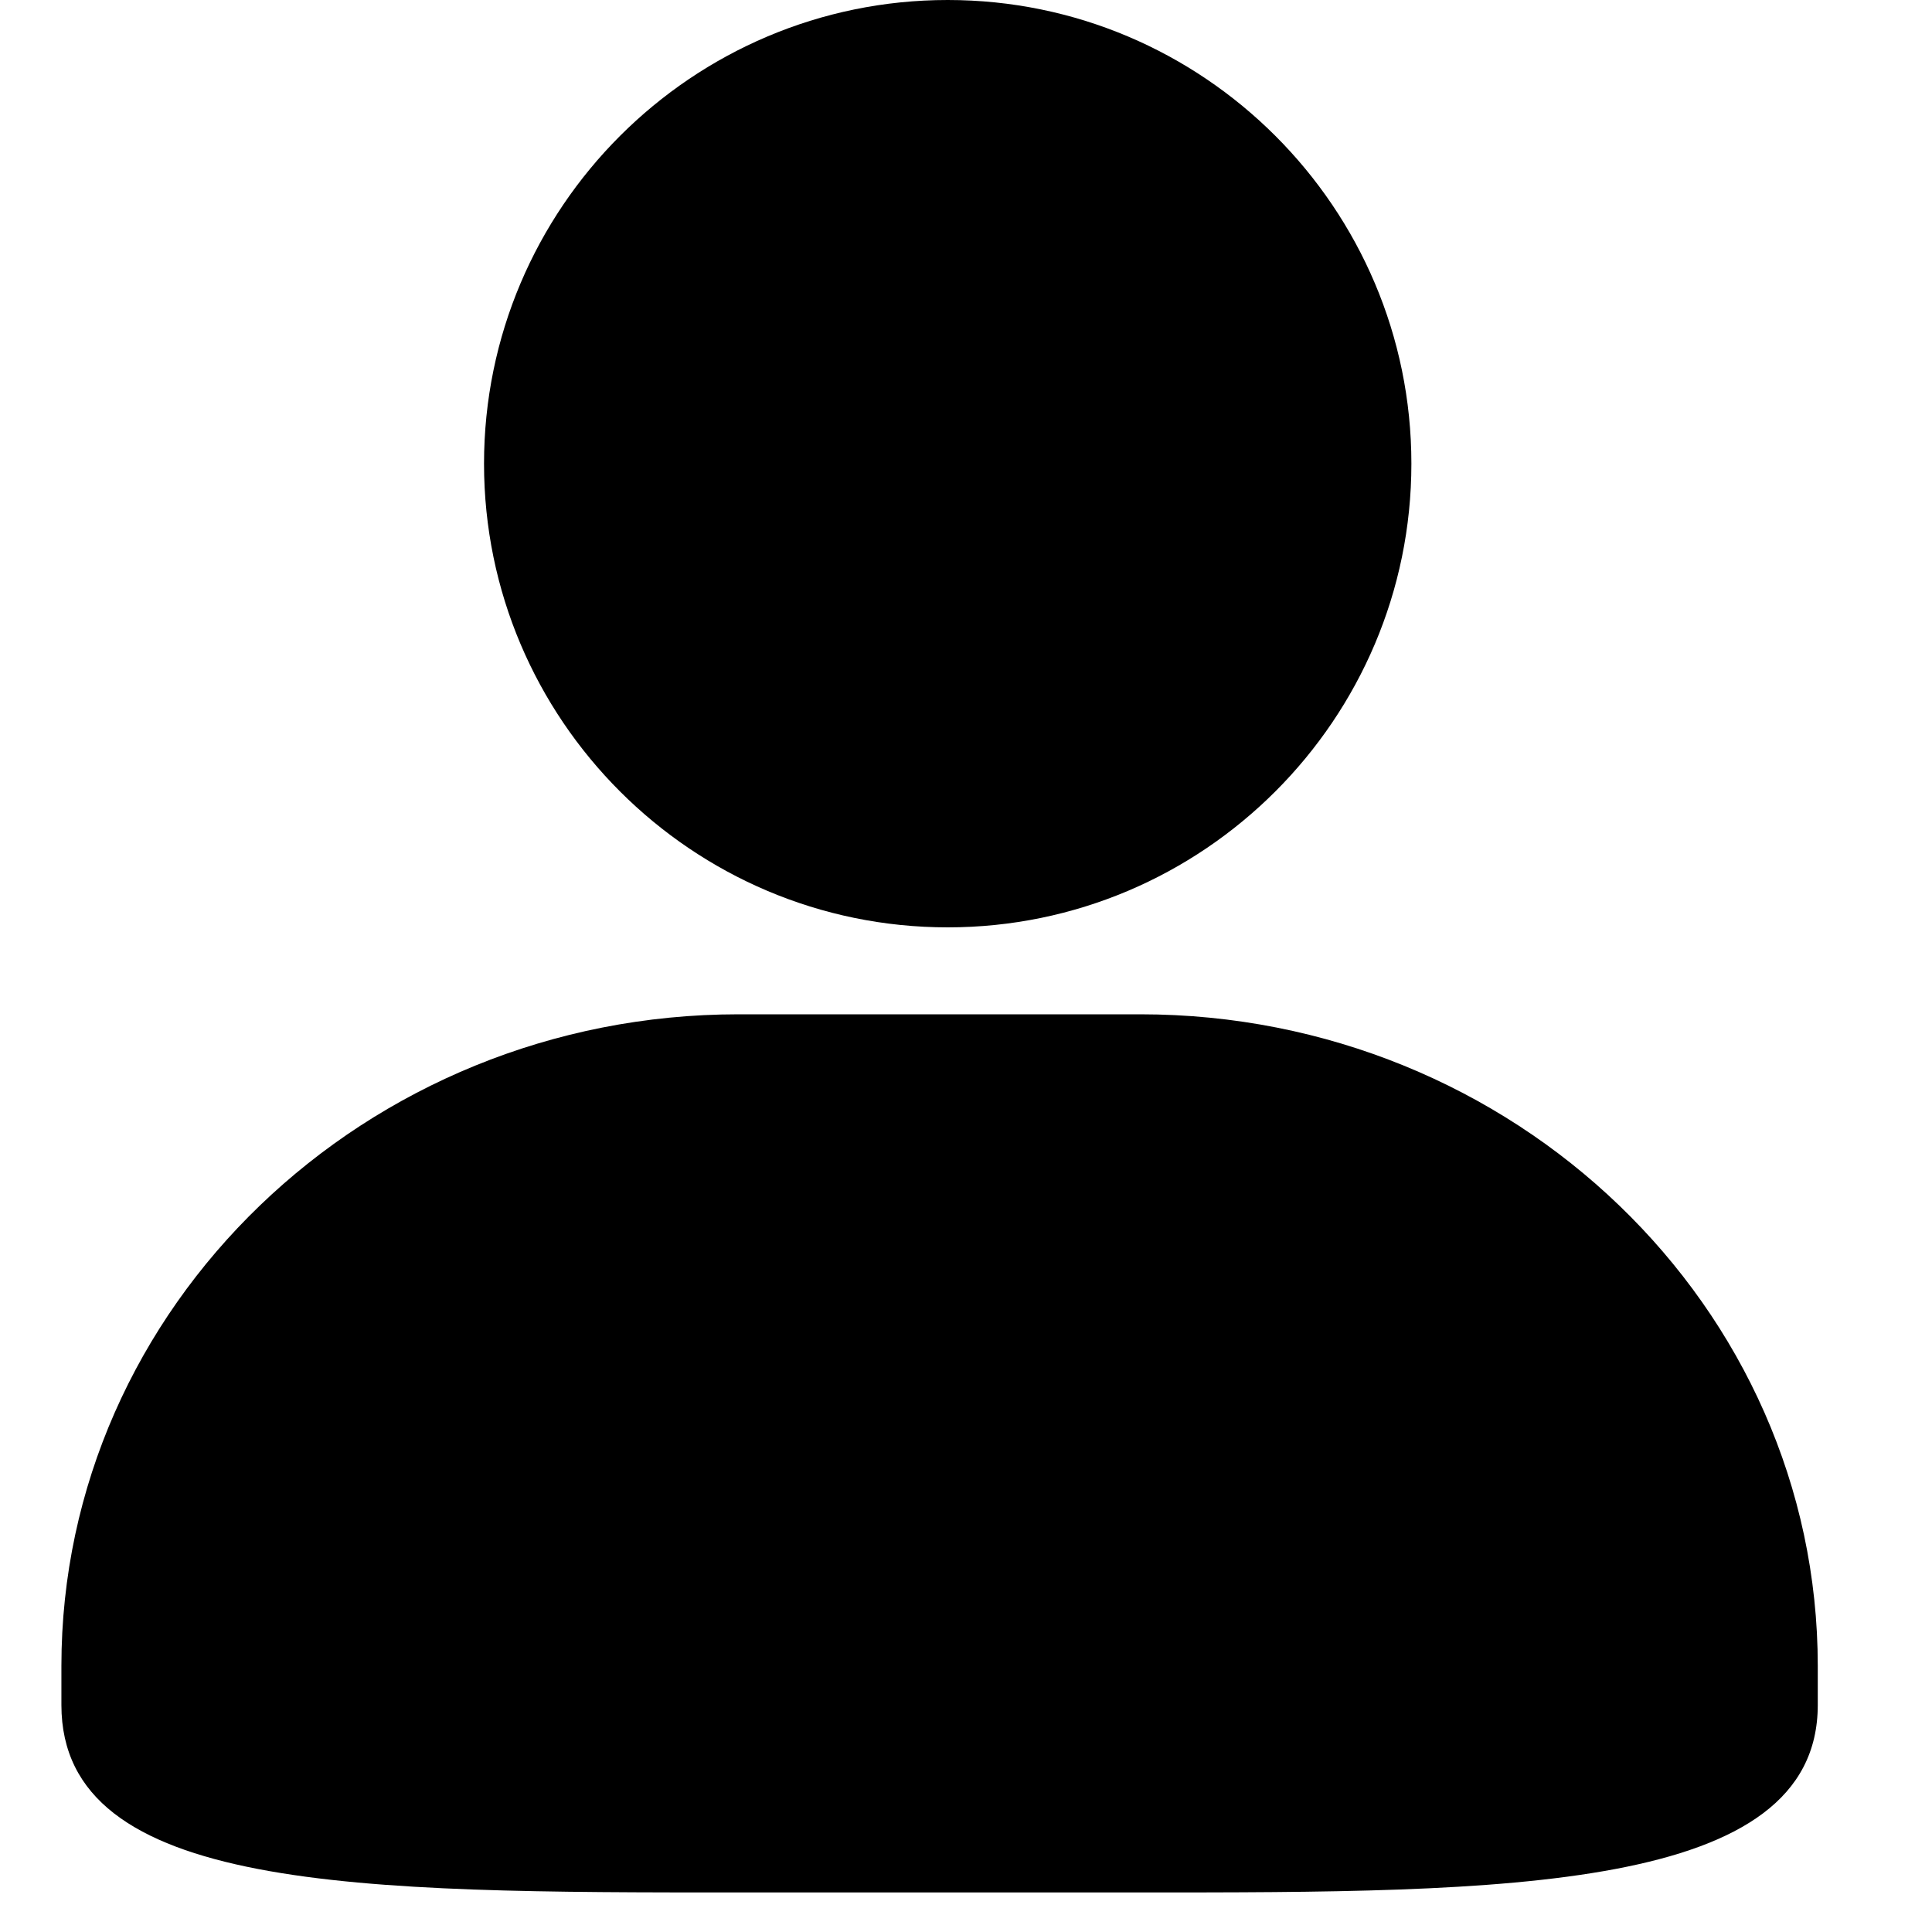 <?xml version="1.0" standalone="no"?><!DOCTYPE svg PUBLIC "-//W3C//DTD SVG 1.1//EN" "http://www.w3.org/Graphics/SVG/1.1/DTD/svg11.dtd"><svg t="1533549053977" class="icon" style="" viewBox="0 0 1024 1024" version="1.1" xmlns="http://www.w3.org/2000/svg" p-id="855" xmlns:xlink="http://www.w3.org/1999/xlink" width="48" height="48"><defs><style type="text/css"></style></defs><path d="M502.304 491.52c135.488 0 245.76-110.272 245.76-245.76 0-135.584-110.272-245.76-245.76-245.76s-245.76 110.176-245.76 245.76 110.272 245.76 245.76 245.76z m102.08 46.08h-212.96c-197.824 0-358.88 155.008-358.88 345.376v20.672c0 99.392 158.336 99.392 358.88 99.392h212.992c192.576 0 359.04 0 359.04-99.392v-20.672c0-190.4-161.056-345.376-359.04-345.376z" p-id="856"></path></svg>